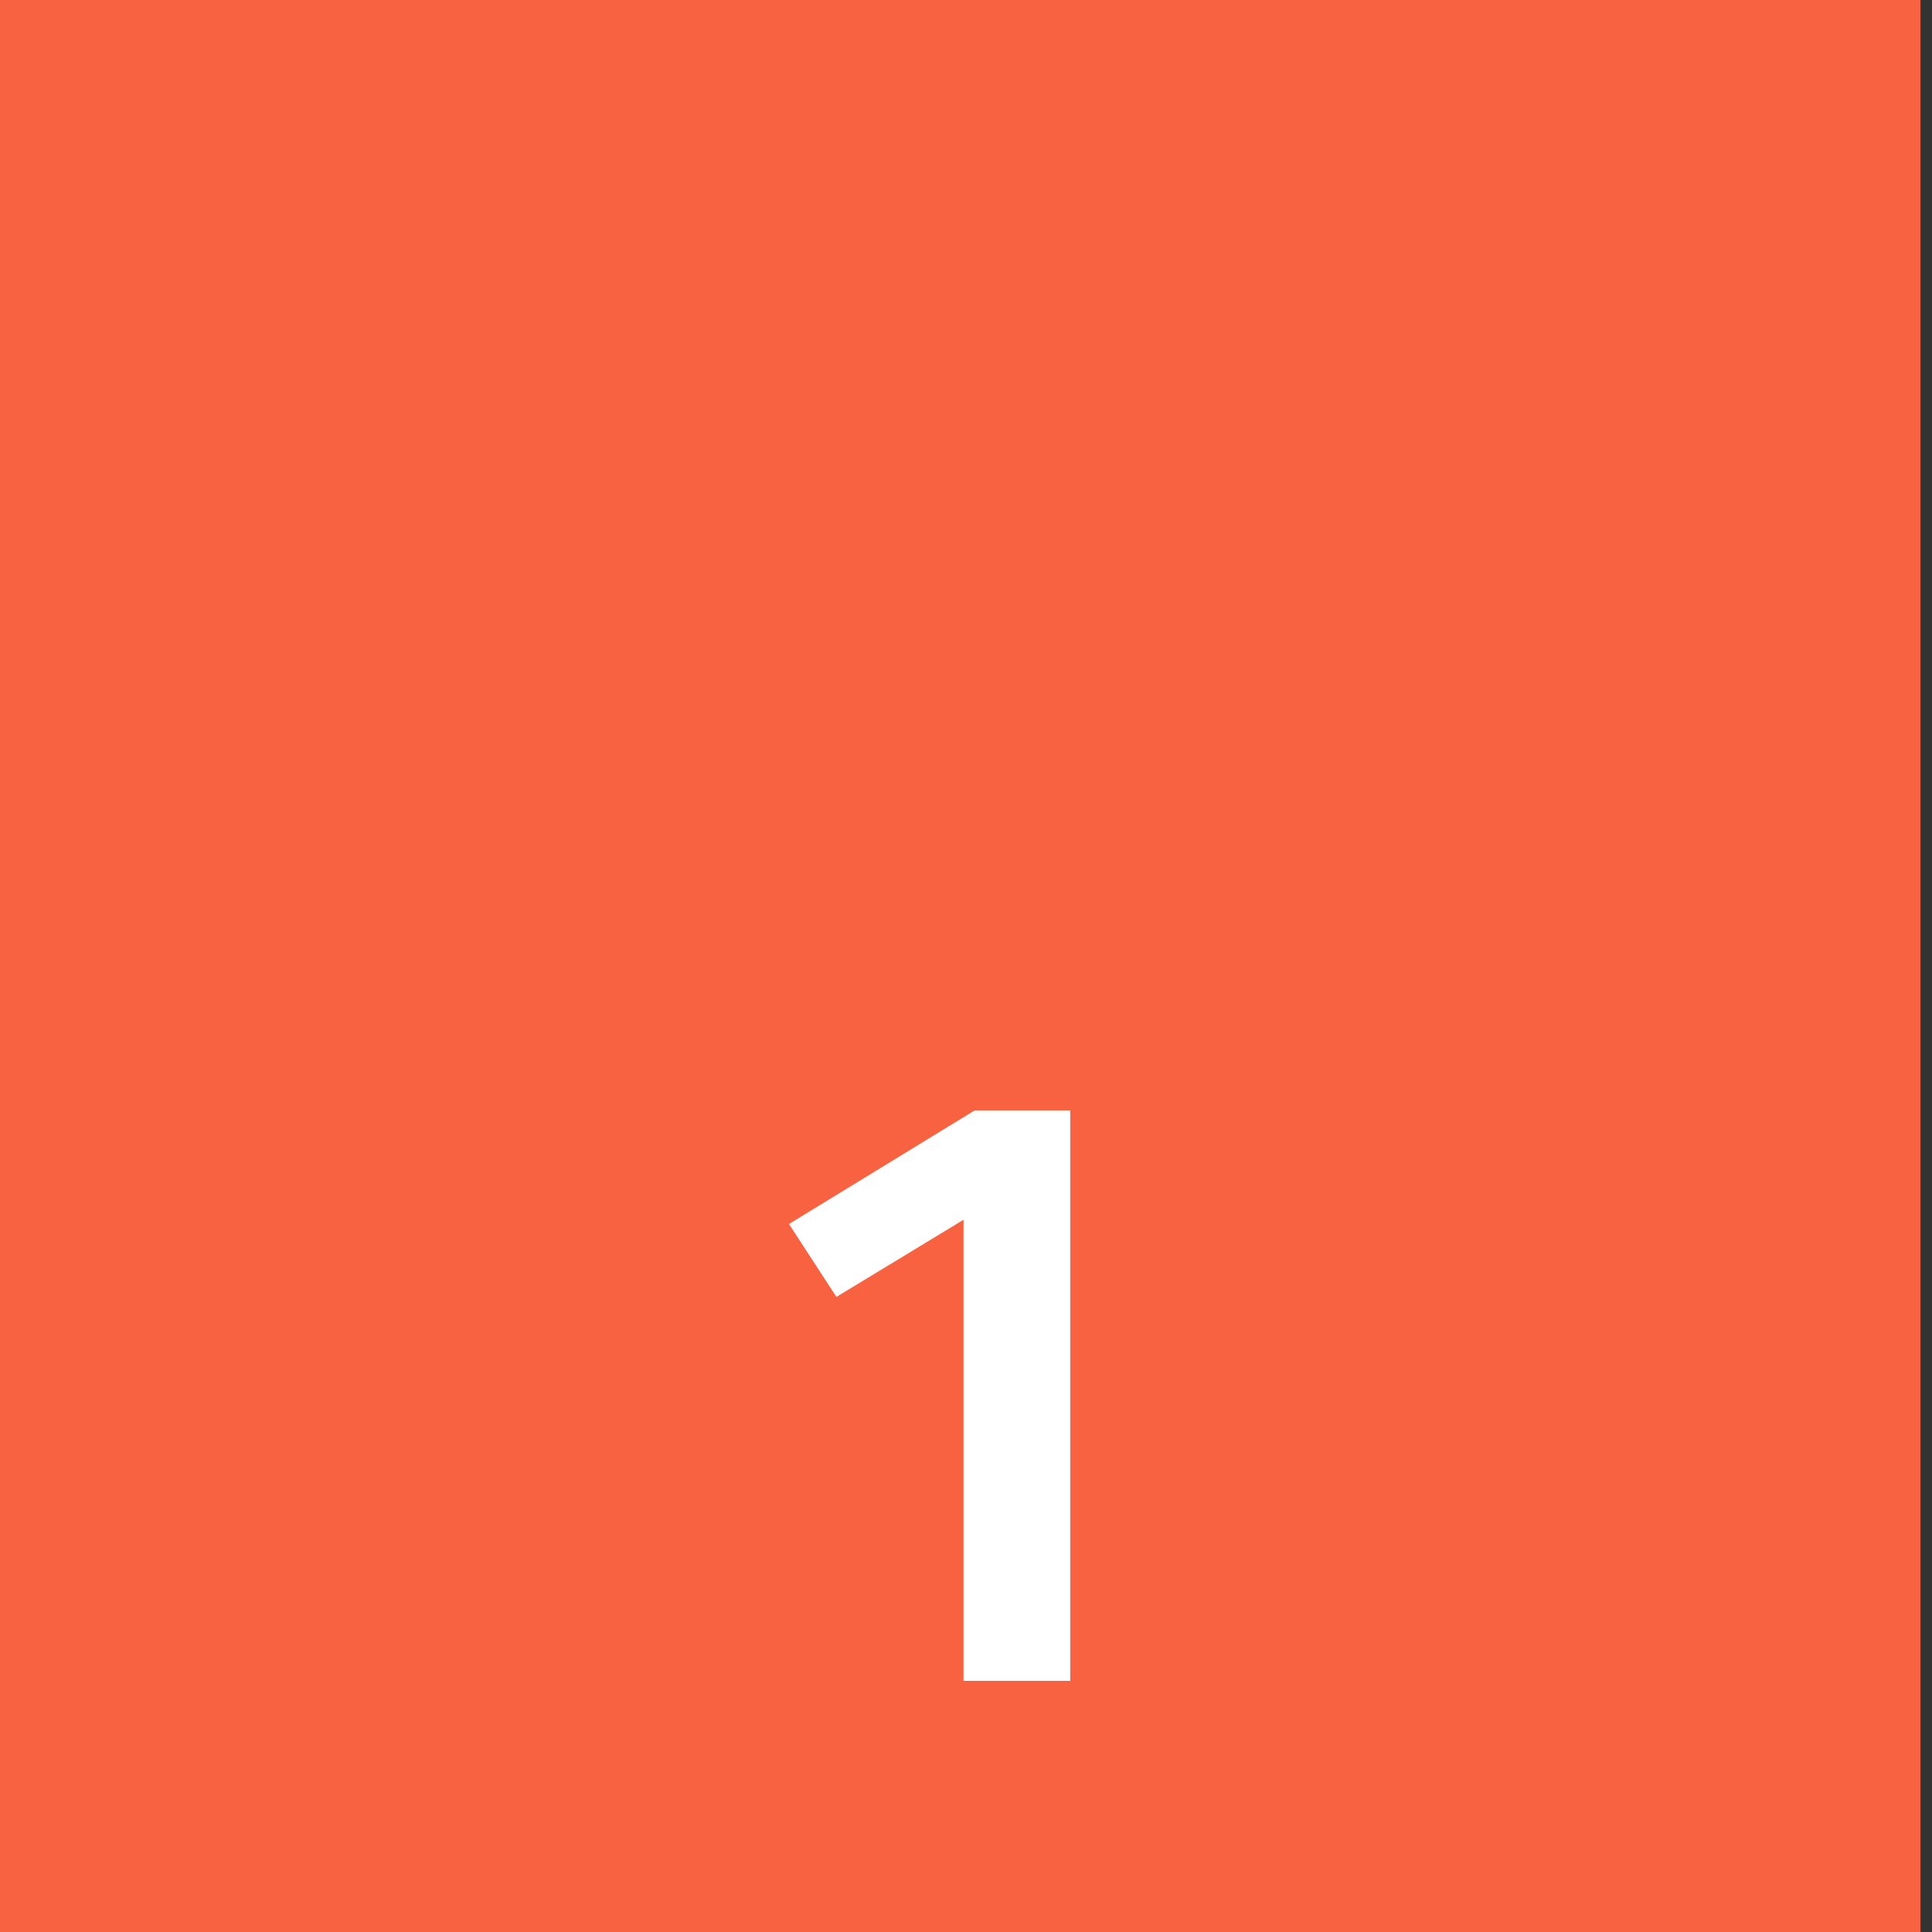 <svg width="40" height="40" viewBox="0 0 40 40" fill="none" xmlns="http://www.w3.org/2000/svg">
<rect x="0" y="0" width="40" height="40" fill="#333333" stroke="none"/>
<path d="M39.762 0H0V40H39.762V0Z" fill="#F96241"/>
<path d="M22.16 22.991V34.8H19.949V25.254L17.317 26.851L16.335 25.342L20.178 22.991H22.16Z" fill="white"/>
</svg>
